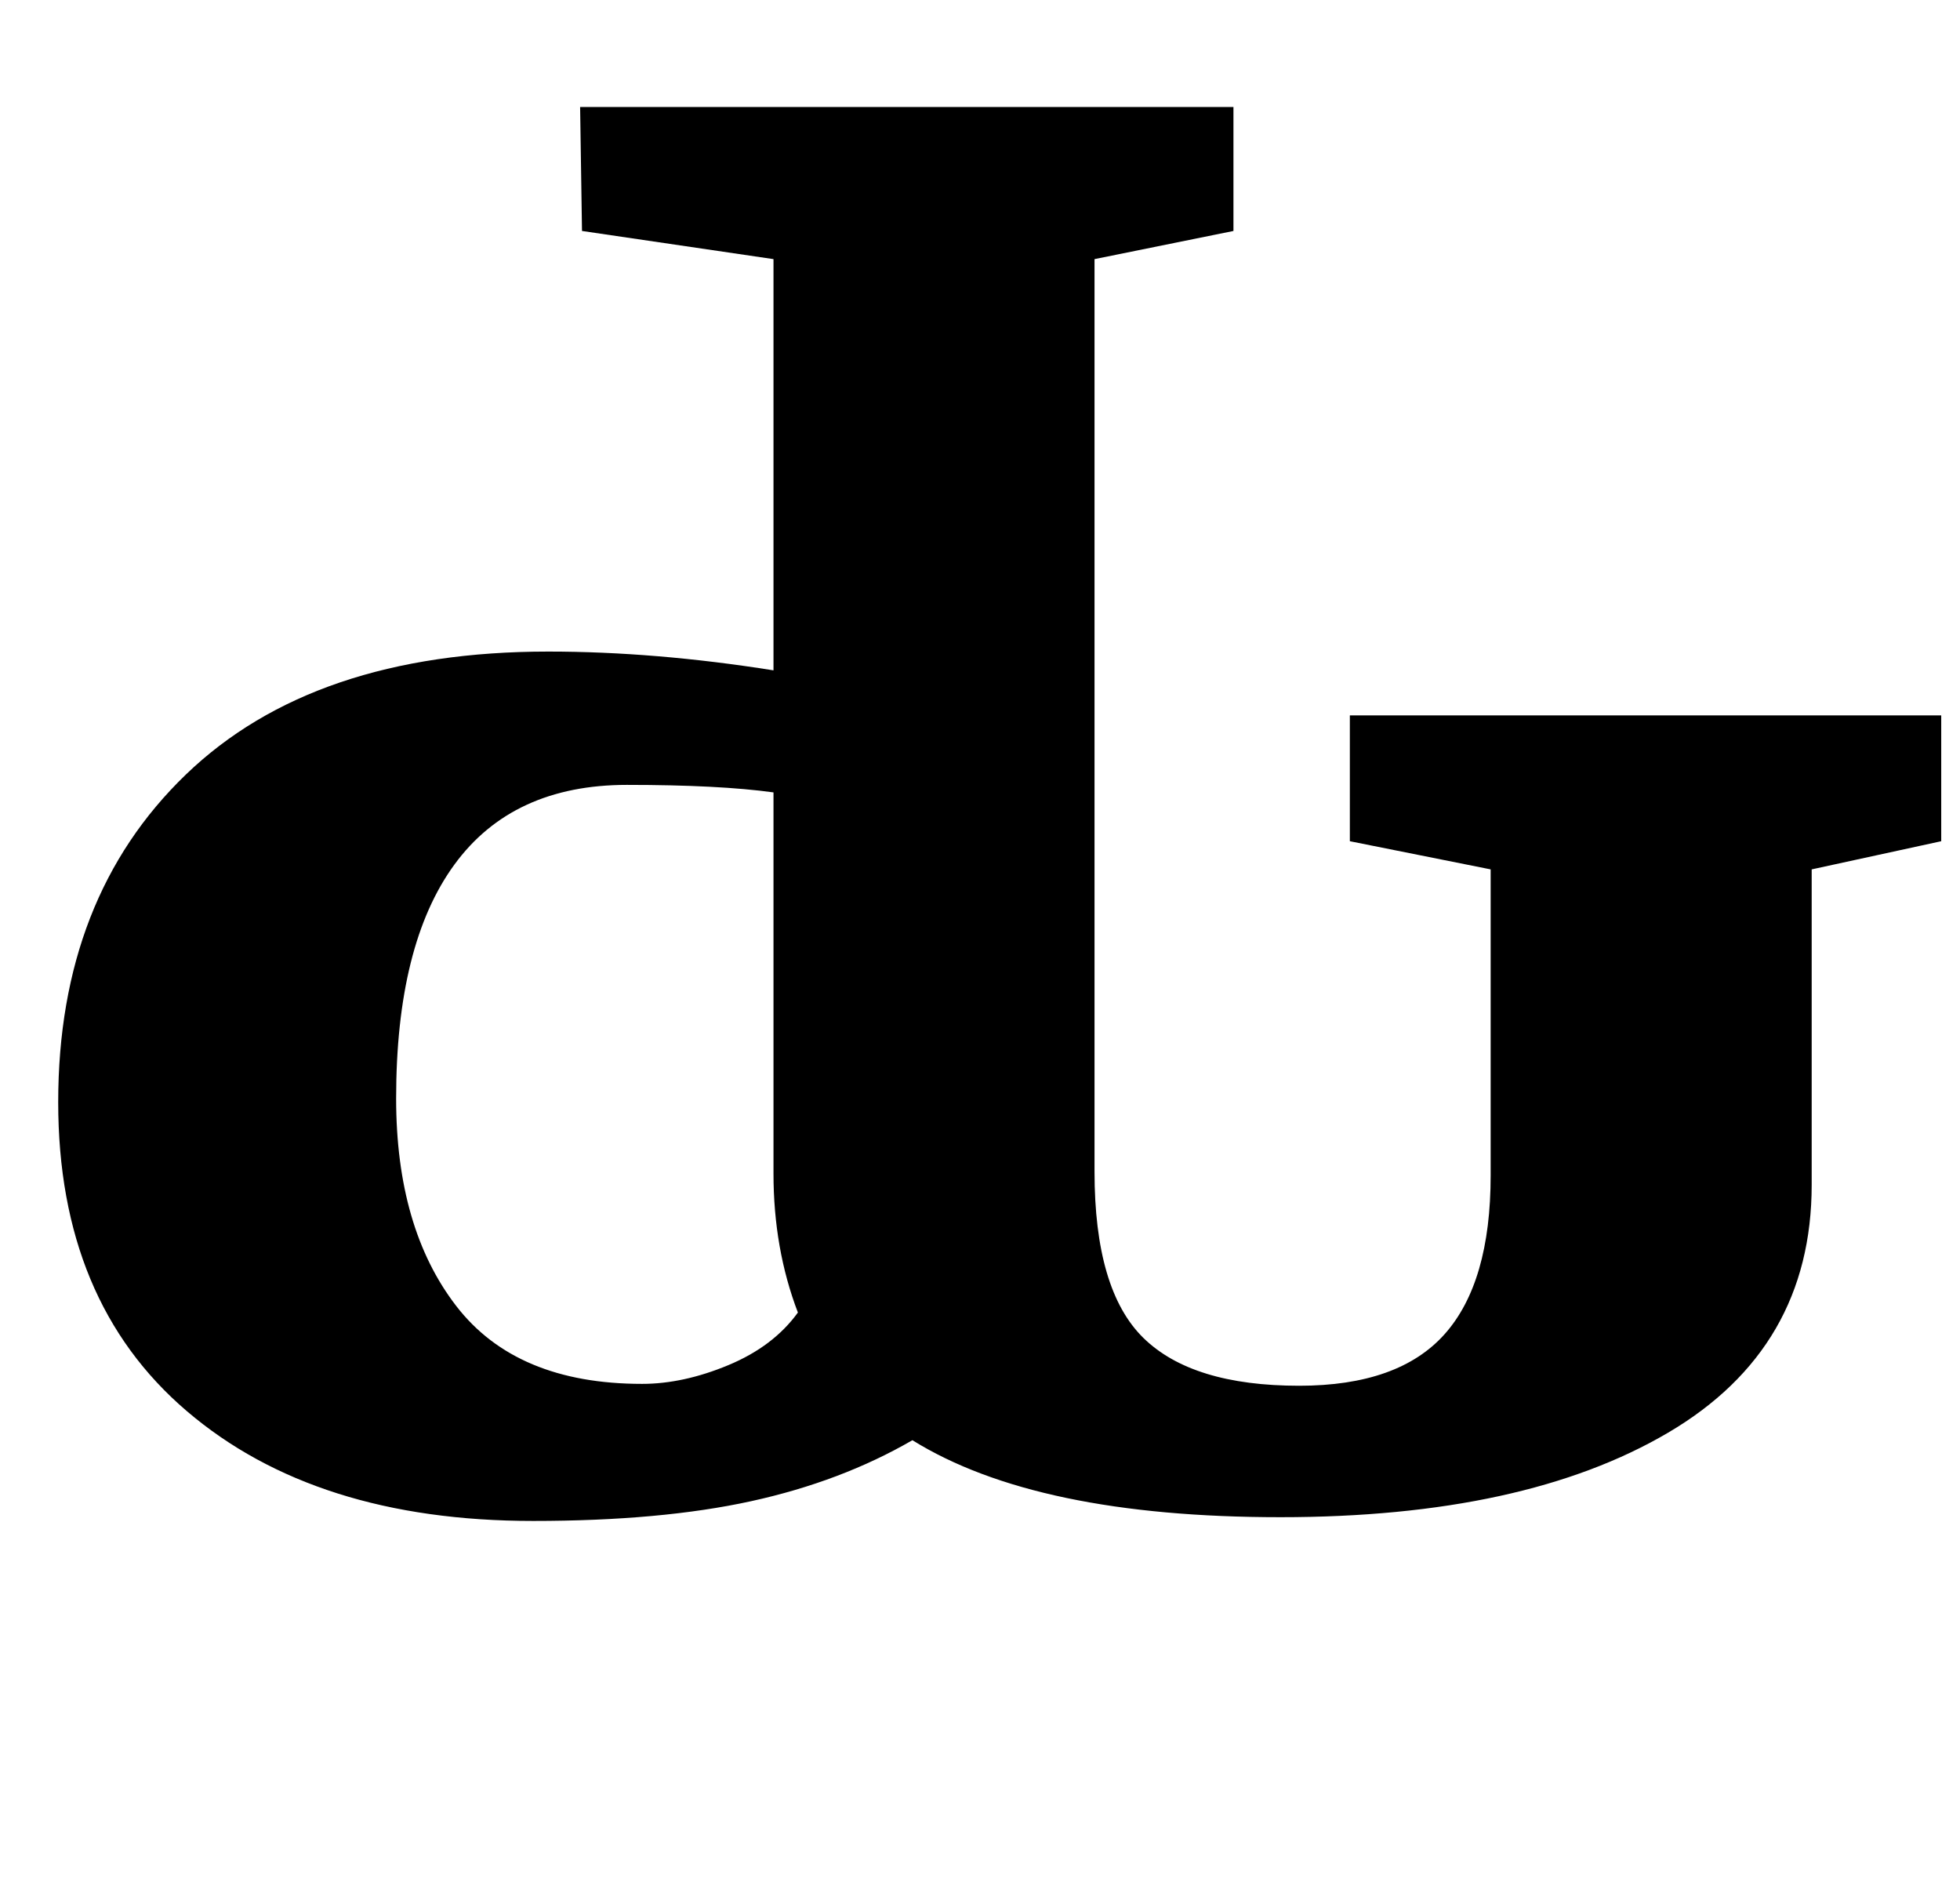<?xml version="1.0" standalone="no"?>
<!DOCTYPE svg PUBLIC "-//W3C//DTD SVG 1.1//EN" "http://www.w3.org/Graphics/SVG/1.1/DTD/svg11.dtd" >
<svg xmlns="http://www.w3.org/2000/svg" xmlns:xlink="http://www.w3.org/1999/xlink" version="1.1" viewBox="-10 0 1044 1000">
  <g transform="matrix(1 0 0 -1 0 800)">
   <path fill="currentColor"
d="M878.5 37q-76.5 -45 -206.5 -45t-196 41q-38 -22 -86 -32.5t-116 -10.5q-116 0 -184.5 58.5t-68.5 164.5q0 109 68 174.5t193 65.5q57 0 120 -10v219l-102 15l-1 66h348v-66l-74 -15v-486q0 -63 26 -88.5t83 -25.5q53 0 77.5 27.5t24.5 84.5v163l-75 15v67h315v-67
l-69 -15v-168q0 -87 -76.5 -132zM324 382q-61 0 -92 -42.5t-31 -124.5q0 -69 32 -110.5t99 -41.5q22 0 46 10t37 28q-13 34 -13 74v203q-29 4 -78 4z" />
  </g>

</svg>
